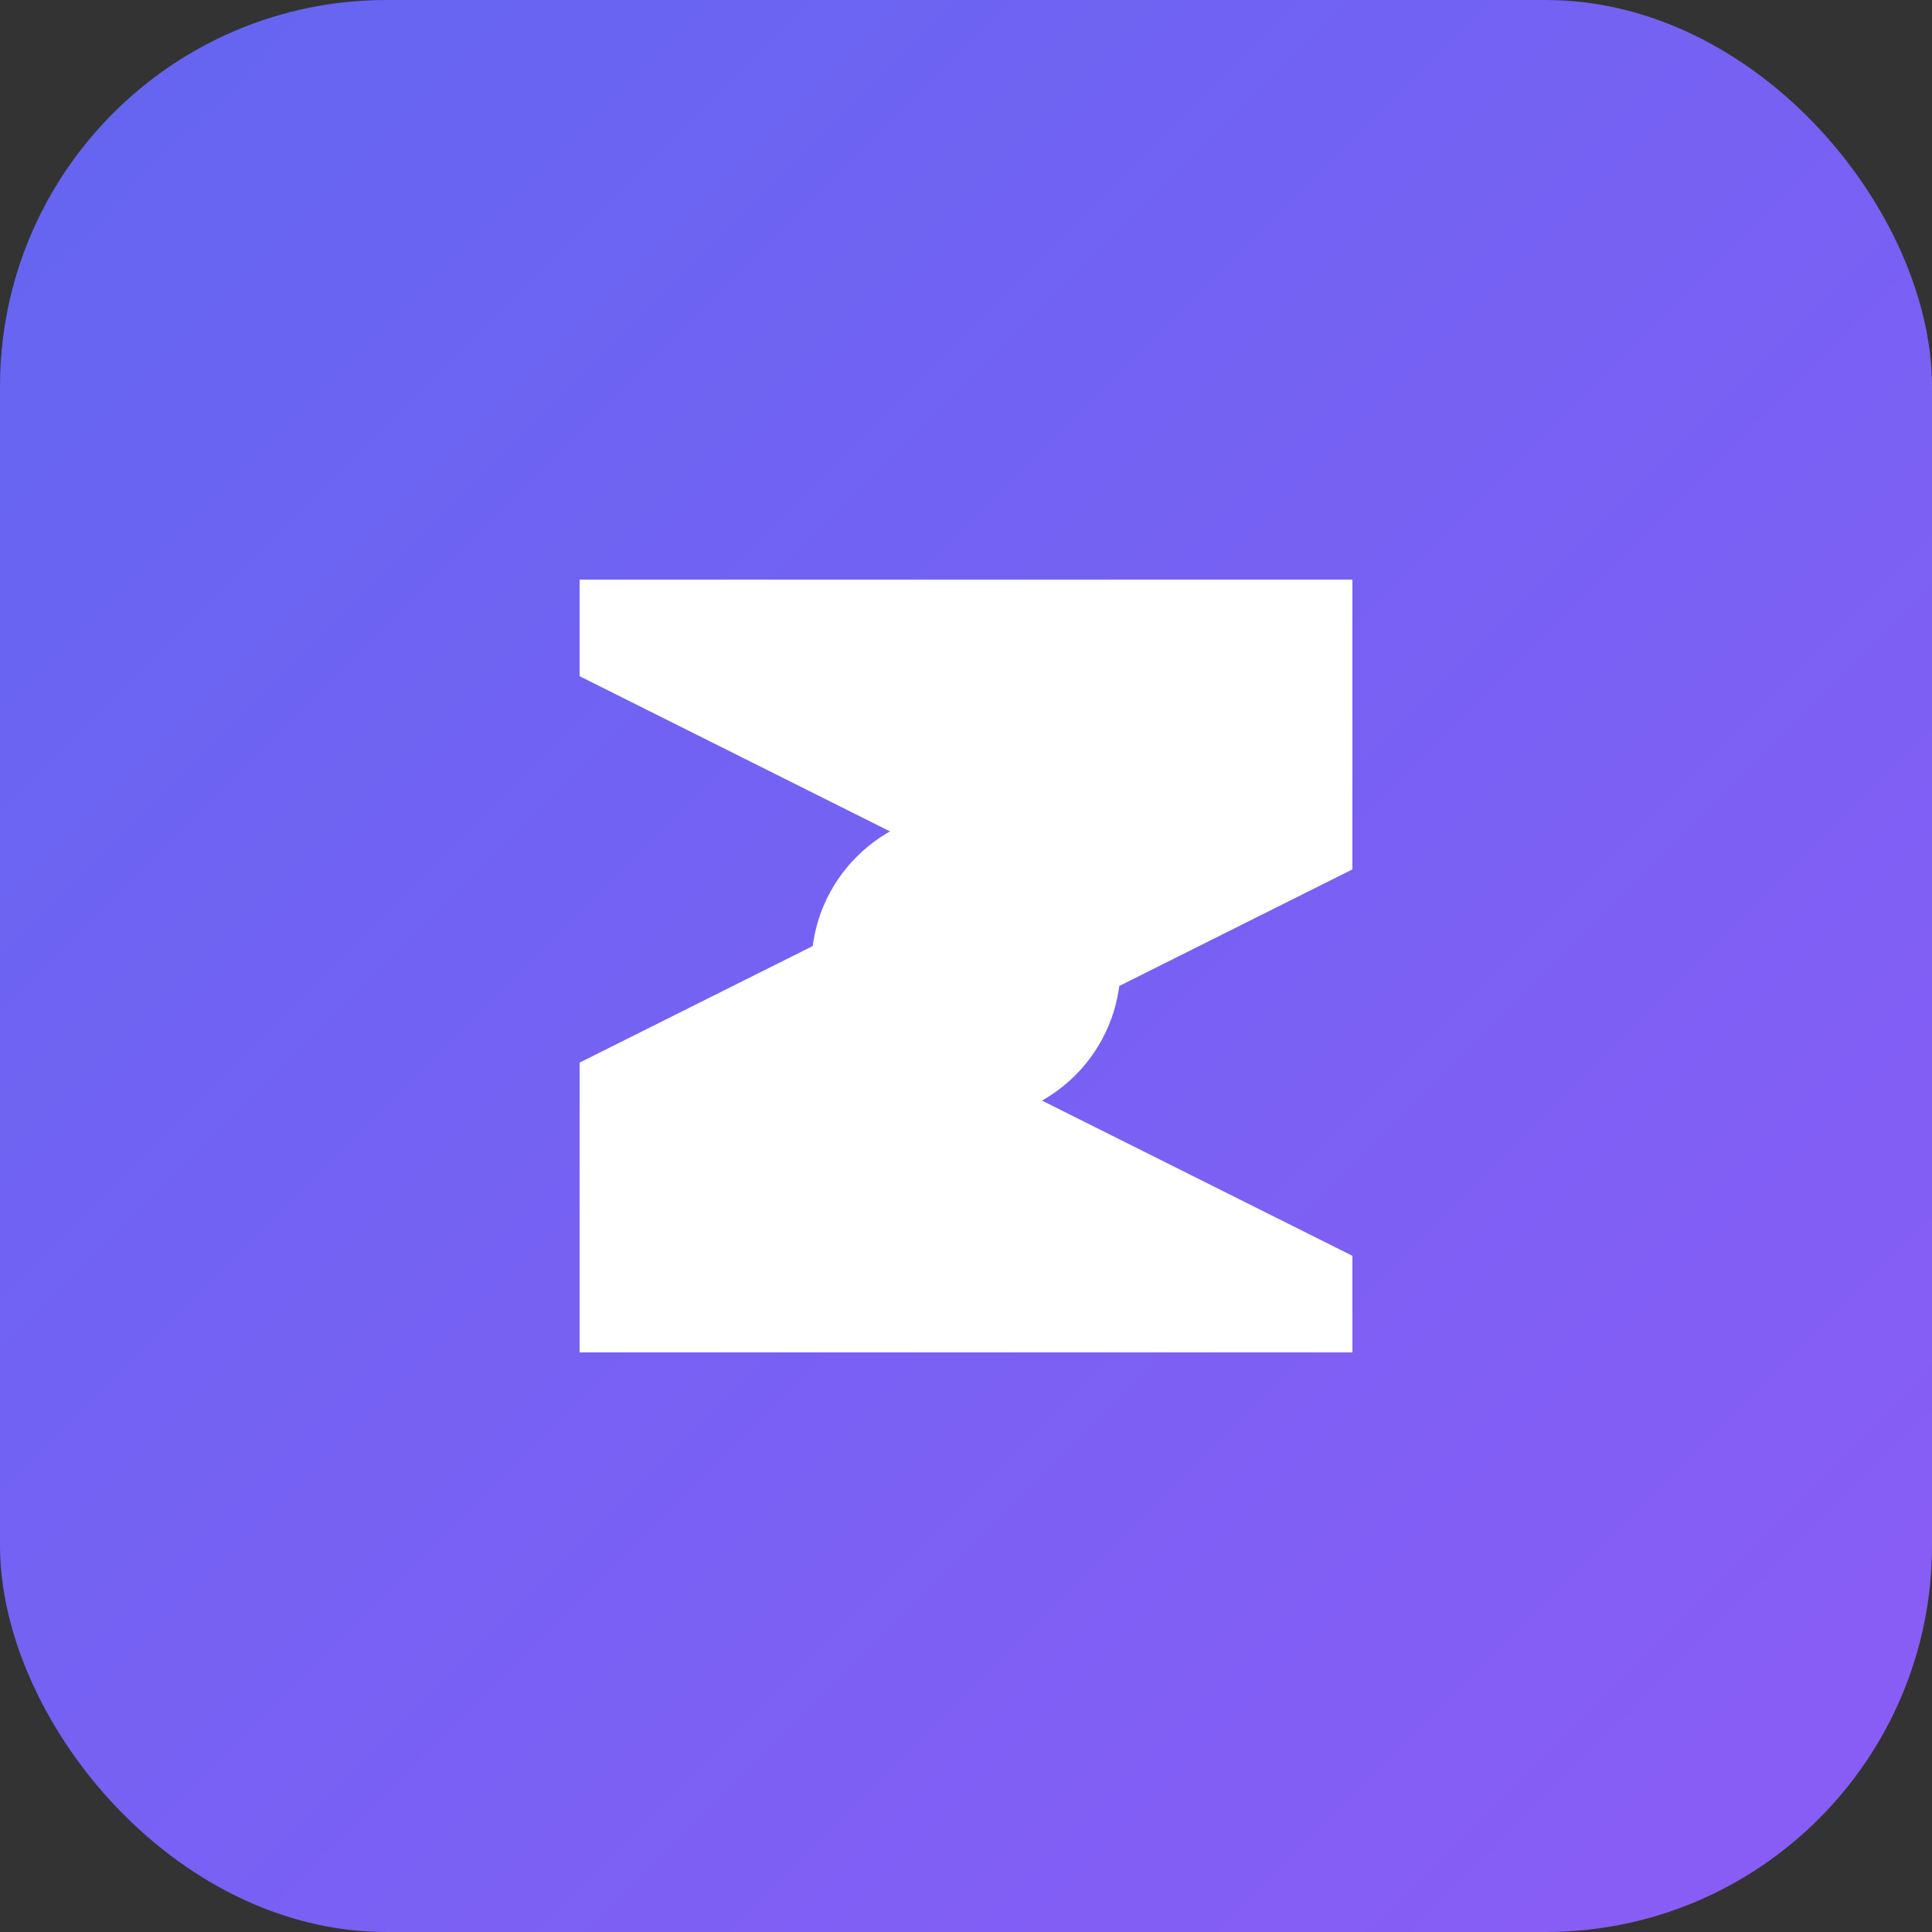 <svg xmlns="http://www.w3.org/2000/svg" viewBox="0 0 100 100">
  <rect x="0" y="0" width="100" height="100" fill="#333333" stroke="none"/>
  <defs>
    <linearGradient id="gradient" x1="0%" y1="0%" x2="100%" y2="100%">
      <stop offset="0%" stop-color="#6366F1" />
      <stop offset="100%" stop-color="#8B5CF6" />
    </linearGradient>
  </defs>
  <rect width="100" height="100" rx="20" fill="url(#gradient)" />
  <path d="M30 30 L70 30 L70 45 L50 55 L70 65 L70 70 L30 70 L30 55 L50 45 L30 35 Z" fill="white" />
  <circle cx="50" cy="50" r="8" fill="white" />
</svg>